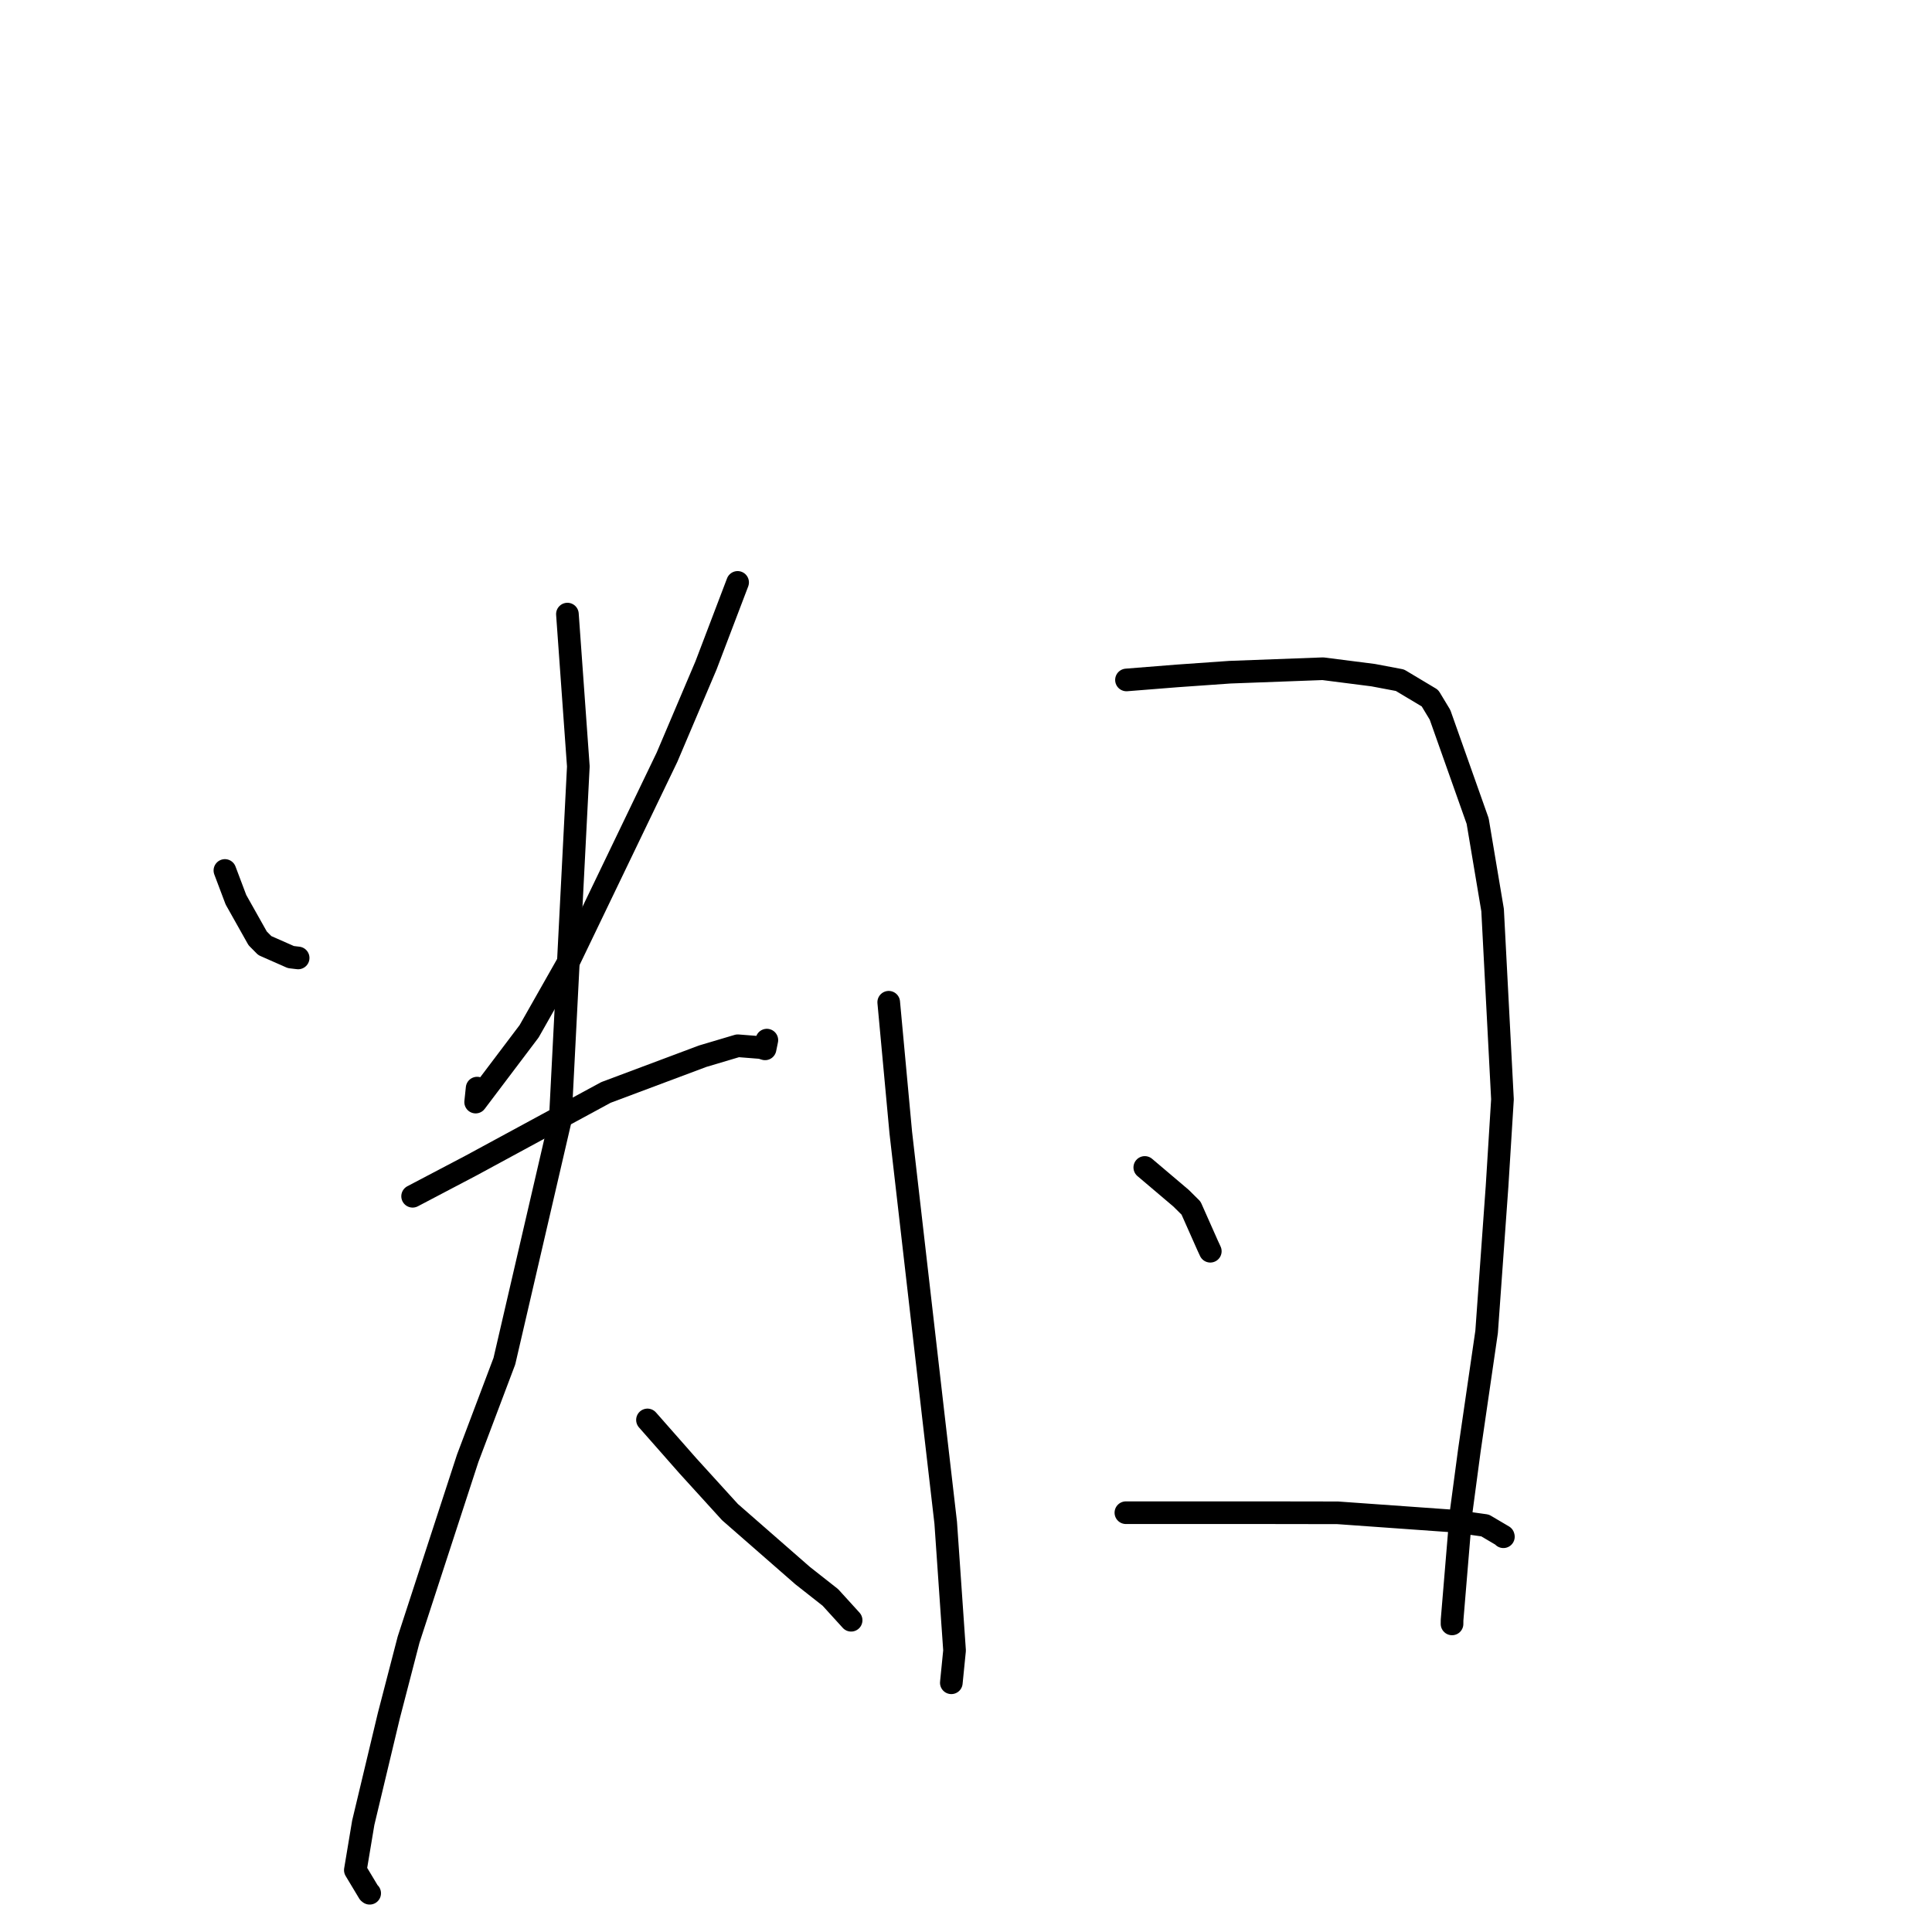 <?xml version="1.0" standalone="no"?>
    <svg width="256" height="256" xmlns="http://www.w3.org/2000/svg" version="1.1">
    <polyline stroke="black" stroke-width="3" stroke-linecap="round" fill="transparent" stroke-linejoin="round" points="29.801 115.342 31.263 119.218 34.144 124.341 35.089 125.294 38.54 126.817 39.506 126.933 " />
        <polyline stroke="black" stroke-width="3" stroke-linecap="round" fill="transparent" stroke-linejoin="round" points="97.738 77.171 93.547 88.177 88.387 100.324 75.362 127.392 70.111 136.652 63.026 146.032 63.221 144.18 " />
        <polyline stroke="black" stroke-width="3" stroke-linecap="round" fill="transparent" stroke-linejoin="round" points="54.674 158.511 62.437 154.432 80.287 144.756 93.118 139.949 97.762 138.568 100.844 138.811 101.375 138.978 101.558 138.087 101.612 137.822 " />
        <polyline stroke="black" stroke-width="3" stroke-linecap="round" fill="transparent" stroke-linejoin="round" points="75.185 81.371 76.632 101.556 74.236 148.445 66.833 180.361 61.971 193.235 54.138 217.265 51.521 227.348 48.132 241.528 47.085 247.803 48.871 250.777 48.984 250.866 " />
        <polyline stroke="black" stroke-width="3" stroke-linecap="round" fill="transparent" stroke-linejoin="round" points="85.793 188.149 91.161 194.243 96.729 200.365 106.351 208.774 110.028 211.667 112.591 214.484 112.778 214.691 " />
        <polyline stroke="black" stroke-width="3" stroke-linecap="round" fill="transparent" stroke-linejoin="round" points="117.76 132.803 119.359 150.08 123.655 187.459 125.312 201.77 126.483 218.697 126.059 222.943 126.056 222.977 " />
        <polyline stroke="black" stroke-width="3" stroke-linecap="round" fill="transparent" stroke-linejoin="round" points="149.264 90.096 155.972 89.562 162.961 89.07 175.292 88.61 181.951 89.461 185.501 90.132 189.479 92.513 190.809 94.714 195.797 108.796 197.777 120.587 199.085 145.666 198.367 157.199 196.984 176.483 194.704 192.14 193.581 200.553 192.407 214.663 192.402 215.177 " />
        <polyline stroke="black" stroke-width="3" stroke-linecap="round" fill="transparent" stroke-linejoin="round" points="151.69 154.693 156.491 158.764 157.819 160.081 160.013 165.02 160.371 165.794 " />
        <polyline stroke="black" stroke-width="3" stroke-linecap="round" fill="transparent" stroke-linejoin="round" points="149.186 200.441 167.576 200.441 177.255 200.456 192.636 201.552 196.781 202.131 199.187 203.551 199.207 203.626 " />
        </svg>
